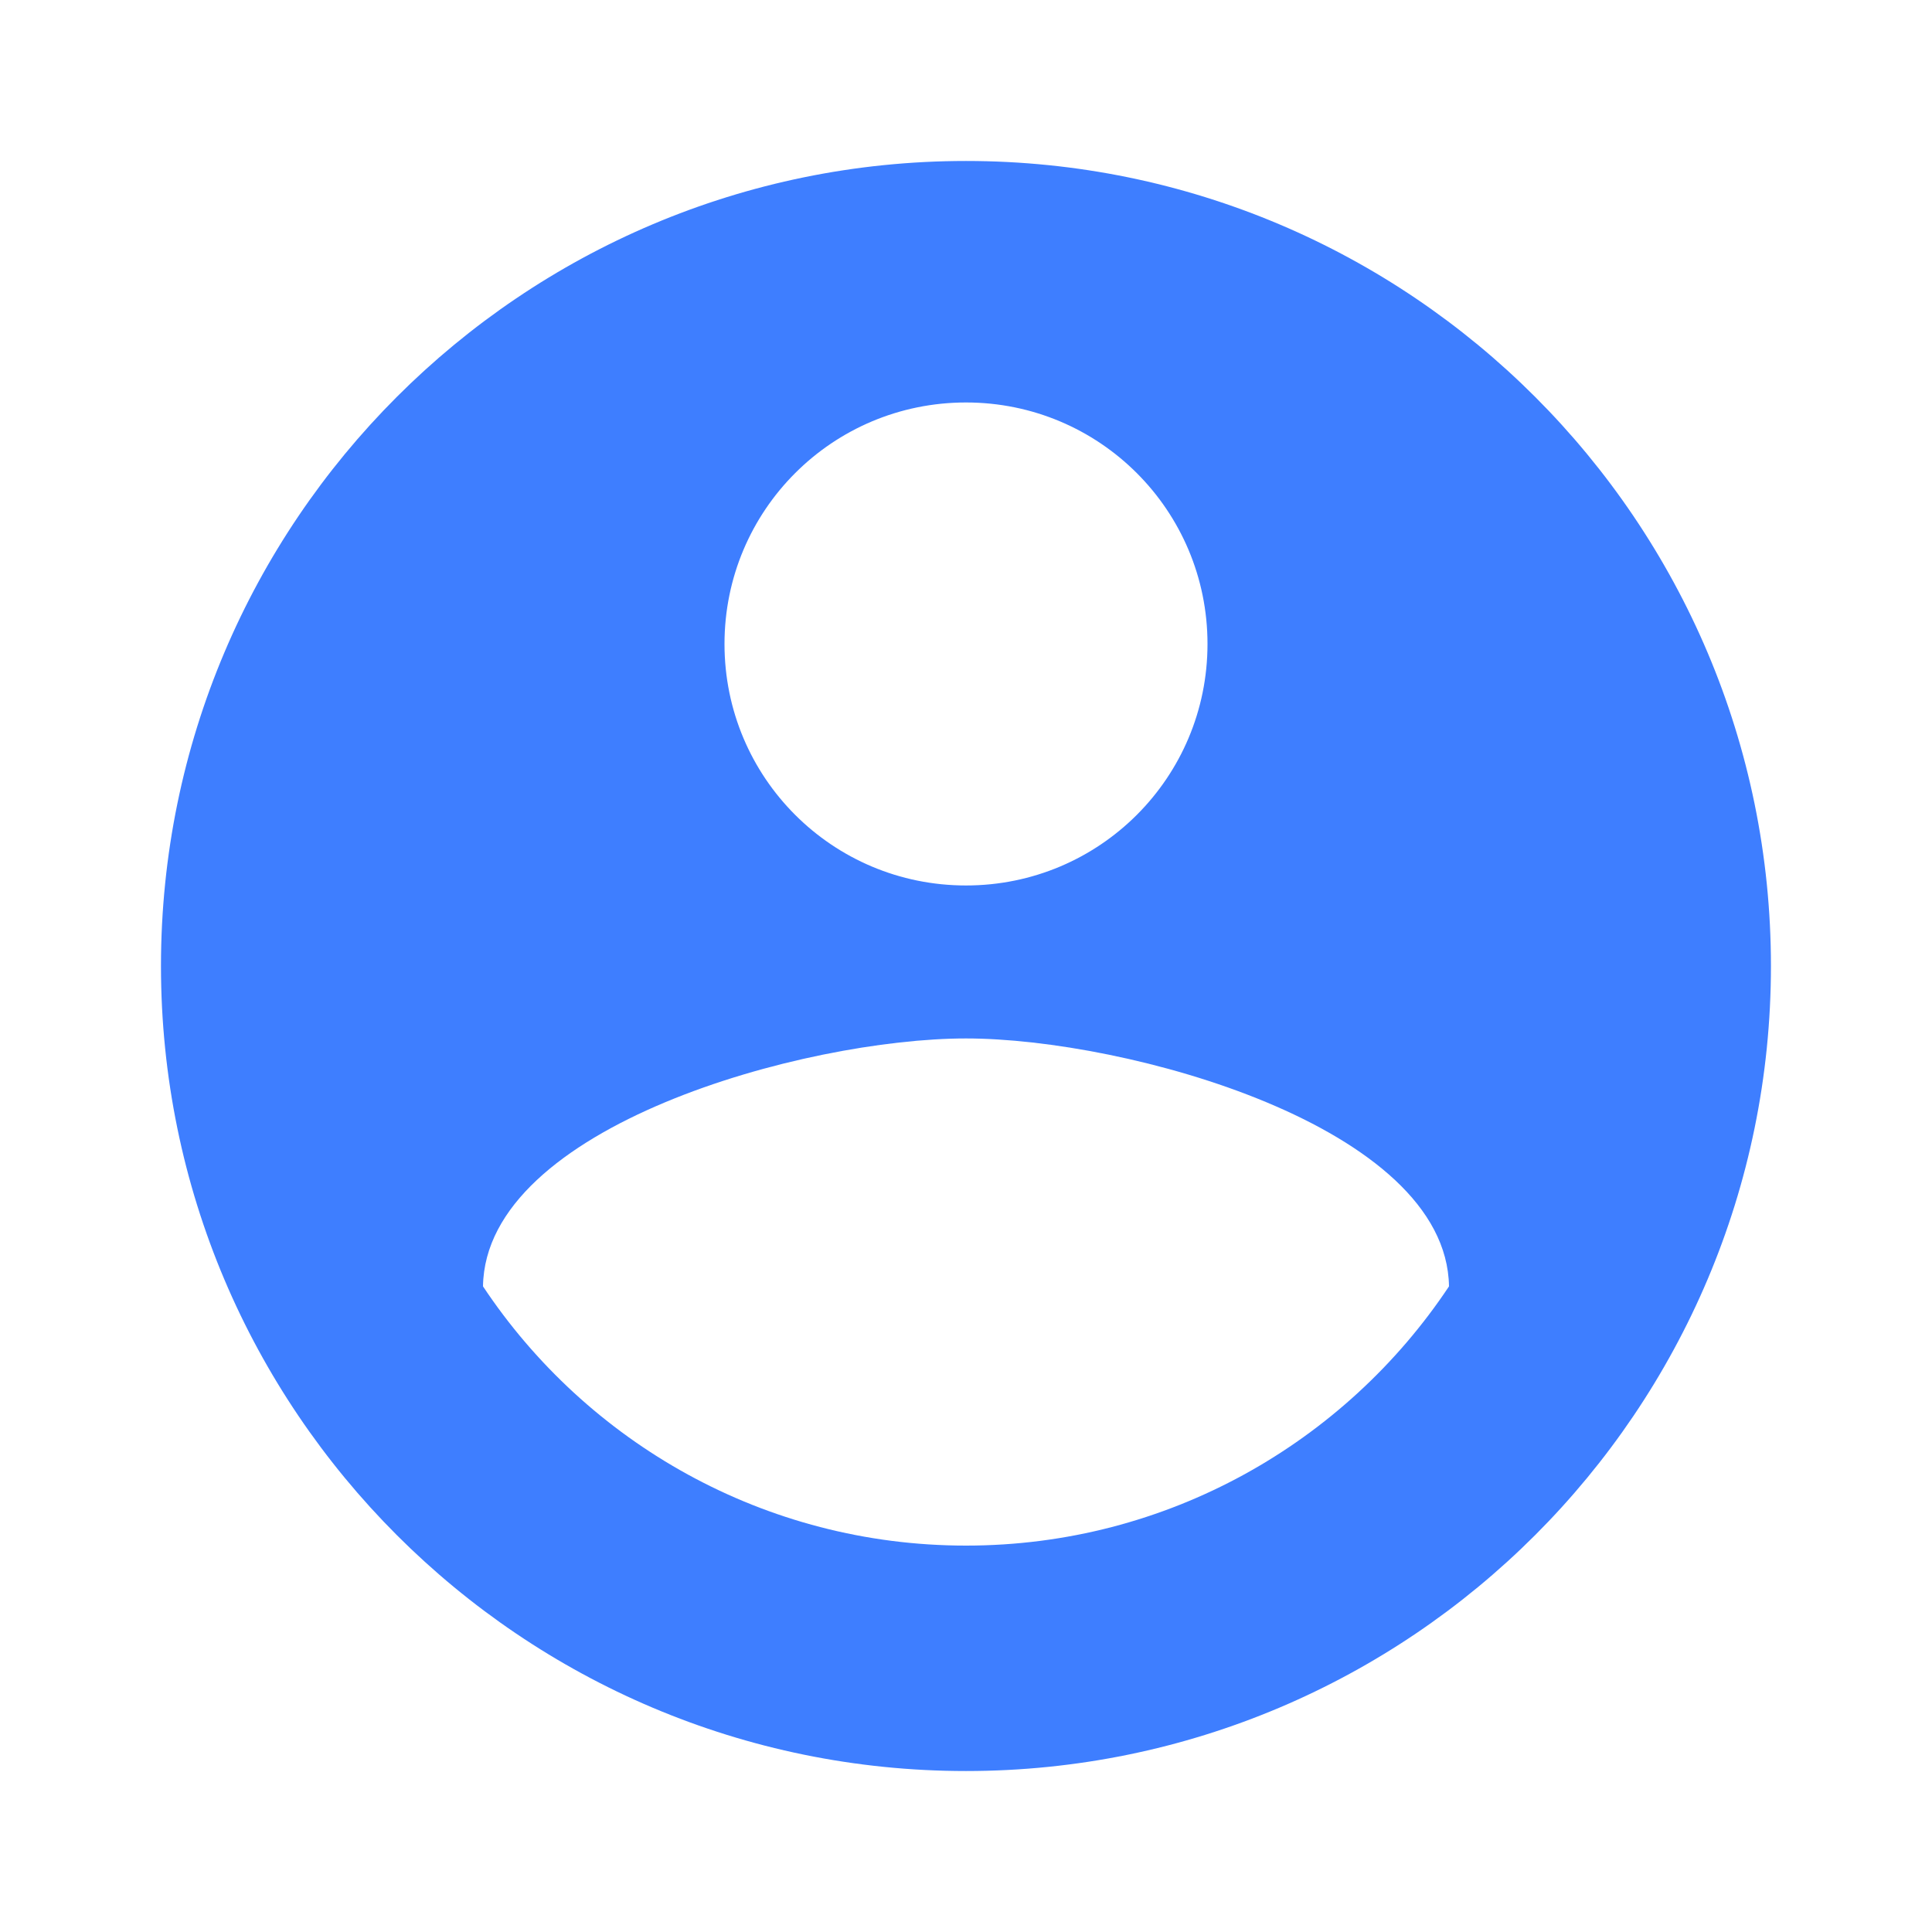 <svg width="22" height="22" viewBox="0 0 22 22" fill="none" xmlns="http://www.w3.org/2000/svg">
<path fill-rule="evenodd" clip-rule="evenodd" d="M11 1.833C5.94 1.833 1.833 5.94 1.833 11C1.833 16.06 5.94 20.167 11 20.167C16.06 20.167 20.166 16.06 20.166 11C20.166 5.94 16.06 1.833 11 1.833ZM11 4.583C12.521 4.583 13.75 5.812 13.75 7.333C13.75 8.855 12.521 10.083 11 10.083C9.478 10.083 8.25 8.855 8.25 7.333C8.25 5.812 9.478 4.583 11 4.583ZM5.5 14.648C6.682 16.427 8.708 17.6 11 17.6C13.291 17.6 15.317 16.427 16.5 14.648C16.472 12.824 12.824 11.825 11 11.825C9.166 11.825 5.527 12.824 5.5 14.648Z" fill="#3E7EFF"/>
</svg>
